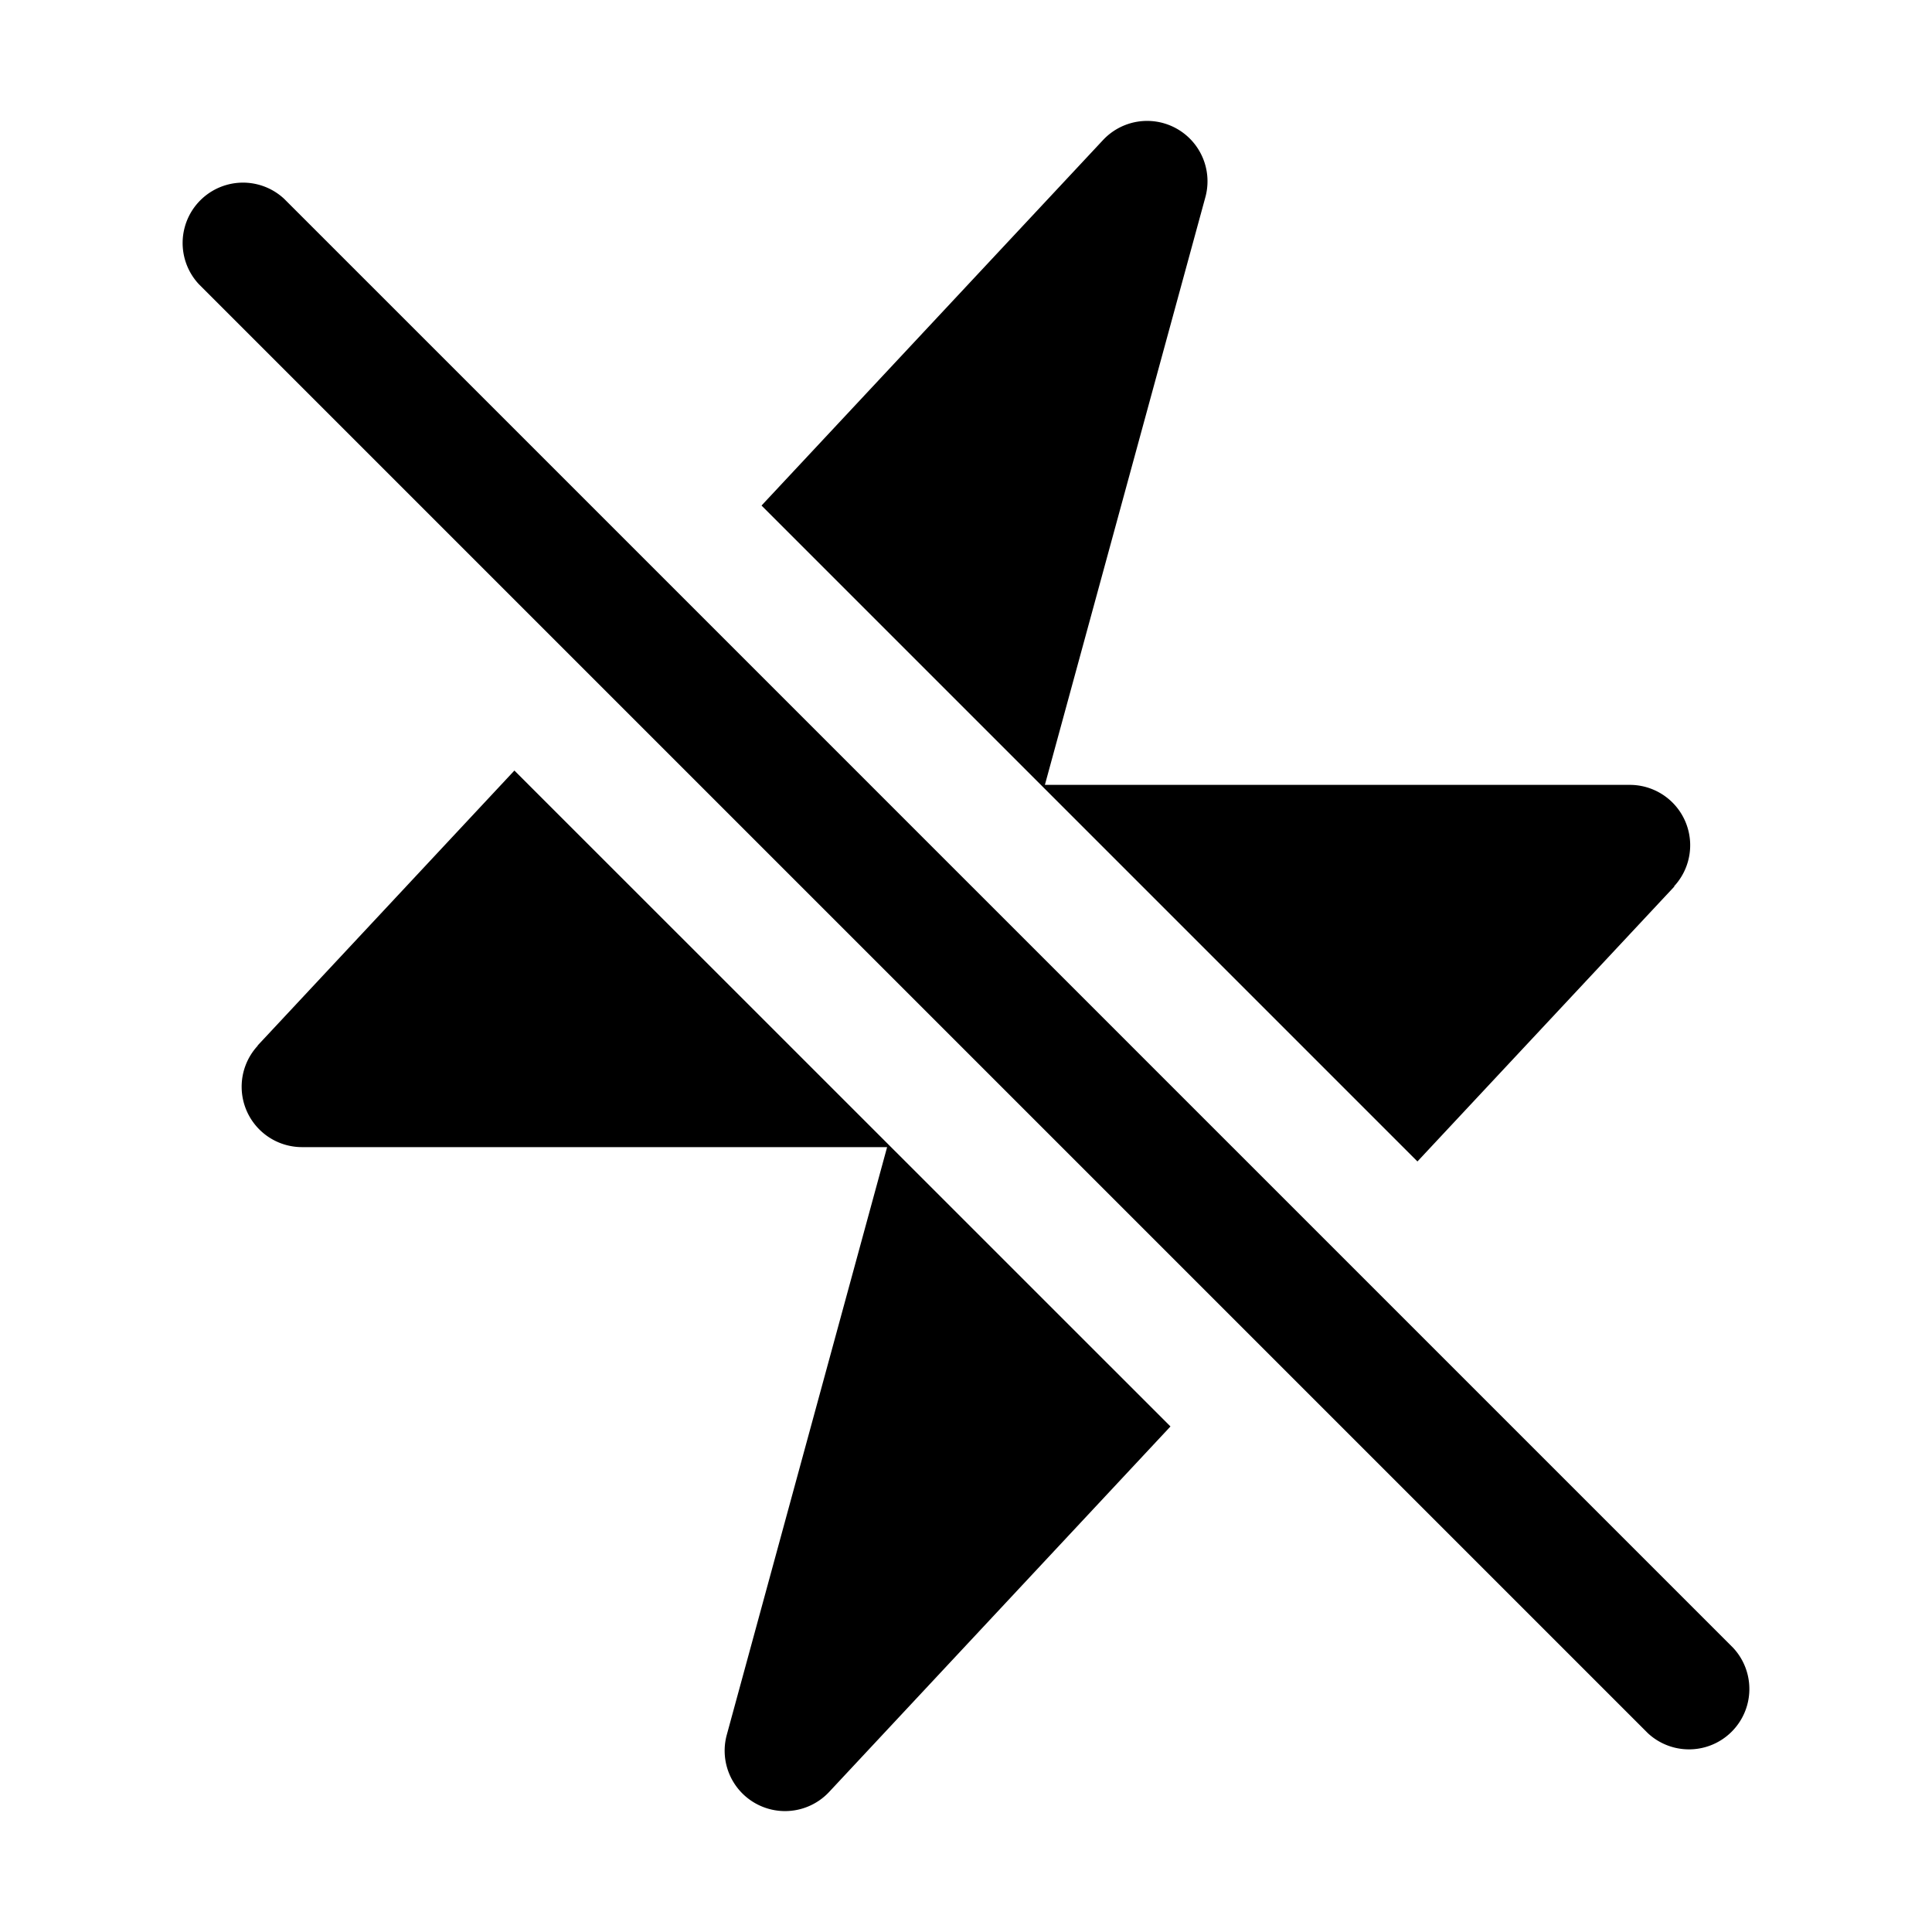 <svg width="12" height="12" viewBox="0 0 12 12" fill="none" xmlns="http://www.w3.org/2000/svg"><path d="M10.4 5.506 8.804 7.214 4.73 3.14 6.851.87a.375.375 0 0 1 .636.354L6.49 4.875h3.634a.375.375 0 0 1 .274.63Zm-8.8.988 1.595-1.708L7.27 8.86l-2.12 2.27a.375.375 0 0 1-.636-.354l.996-3.651H1.875a.375.375 0 0 1-.274-.63Zm.165-5.259a.375.375 0 0 0-.53.53l9 9a.375.375 0 0 0 .53-.53l-9-9Z" fill="currentColor"/></svg>
